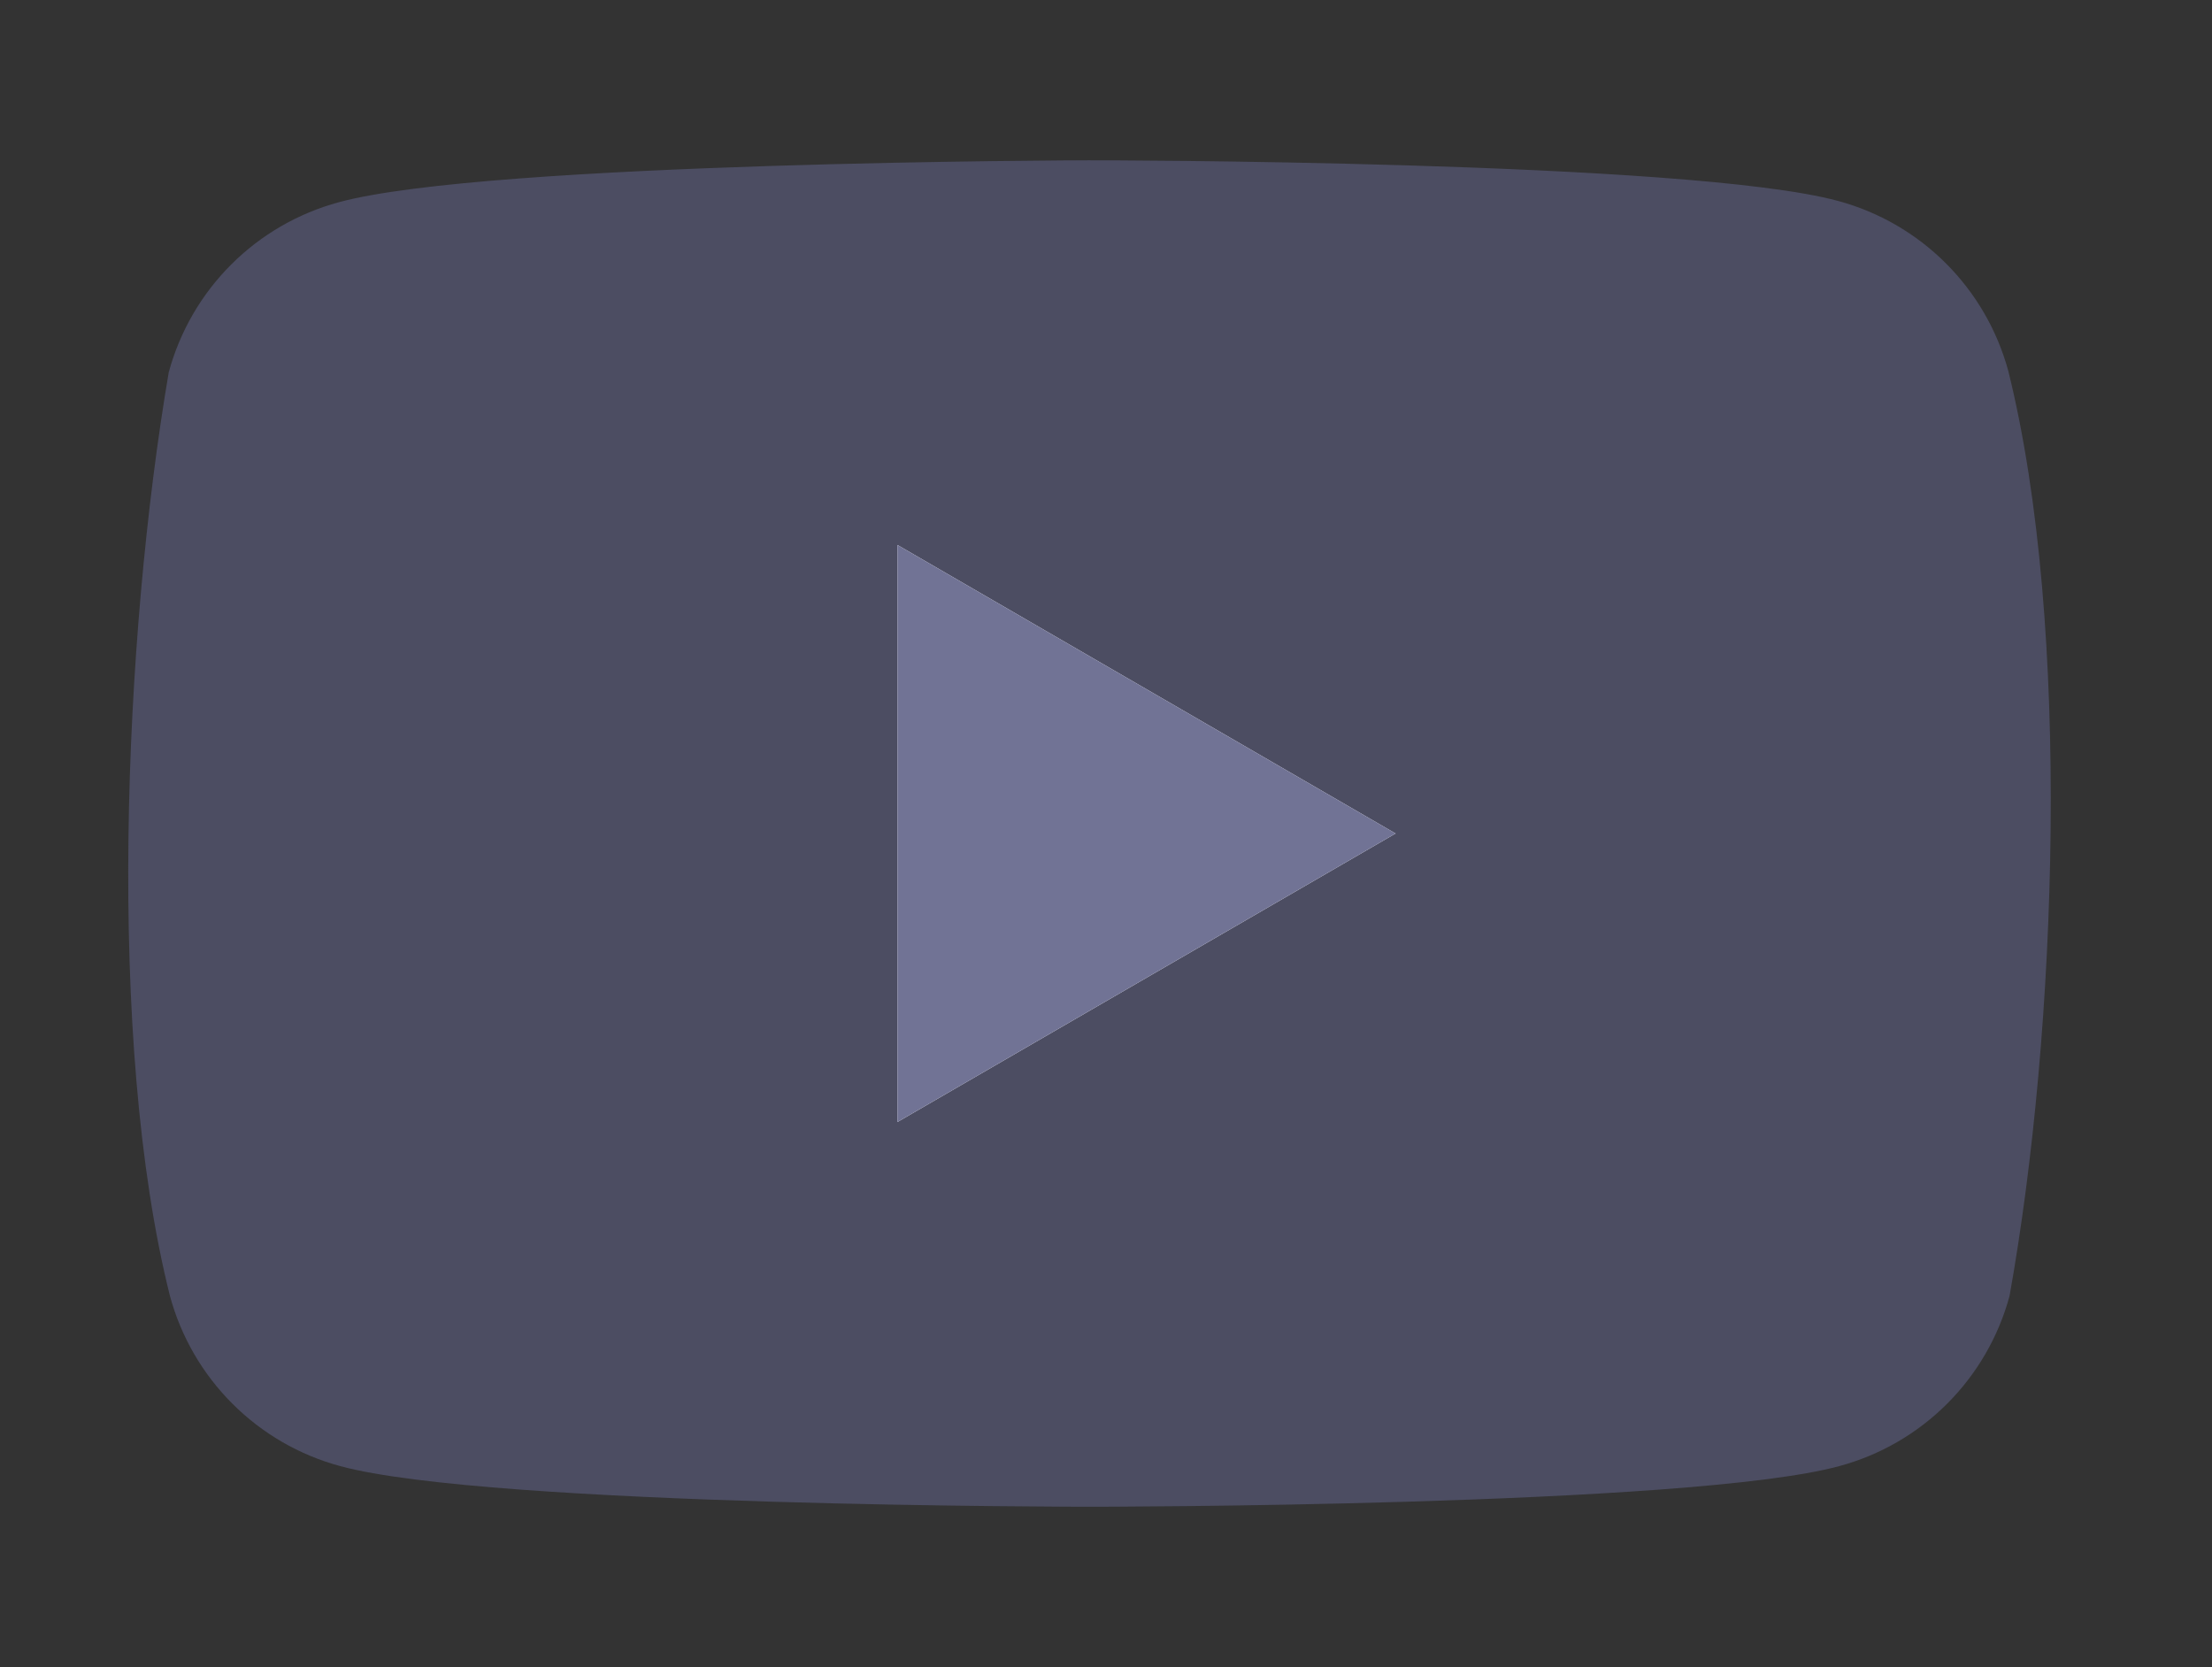 <svg viewBox="0 0 69 52" fill="none" xmlns="http://www.w3.org/2000/svg">
<rect x="0" y="0" width="69" height="52" fill="#333333" stroke="none"/>
<path d="M62.647 11.577C62.303 10.306 61.632 9.147 60.701 8.216C59.77 7.284 58.611 6.613 57.34 6.269C52.686 5 33.955 5 33.955 5C33.955 5 15.224 5.038 10.57 6.308C9.299 6.652 8.14 7.323 7.209 8.254C6.278 9.185 5.607 10.344 5.263 11.616C3.855 19.885 3.309 32.485 5.301 40.423C5.645 41.694 6.316 42.853 7.248 43.784C8.179 44.716 9.338 45.387 10.609 45.731C15.263 47 33.994 47 33.994 47C33.994 47 52.724 47 57.378 45.731C58.649 45.387 59.808 44.716 60.739 43.785C61.67 42.853 62.342 41.694 62.685 40.423C64.17 32.142 64.628 19.55 62.647 11.577Z" fill="#4C4D62"/>
<path d="M27.994 34.999L43.532 25.999L27.994 16.999V34.999Z" fill="white"/>
<path d="M27.994 34.999L43.532 25.999L27.994 16.999V34.999Z" fill="#717395"/>
</svg>
